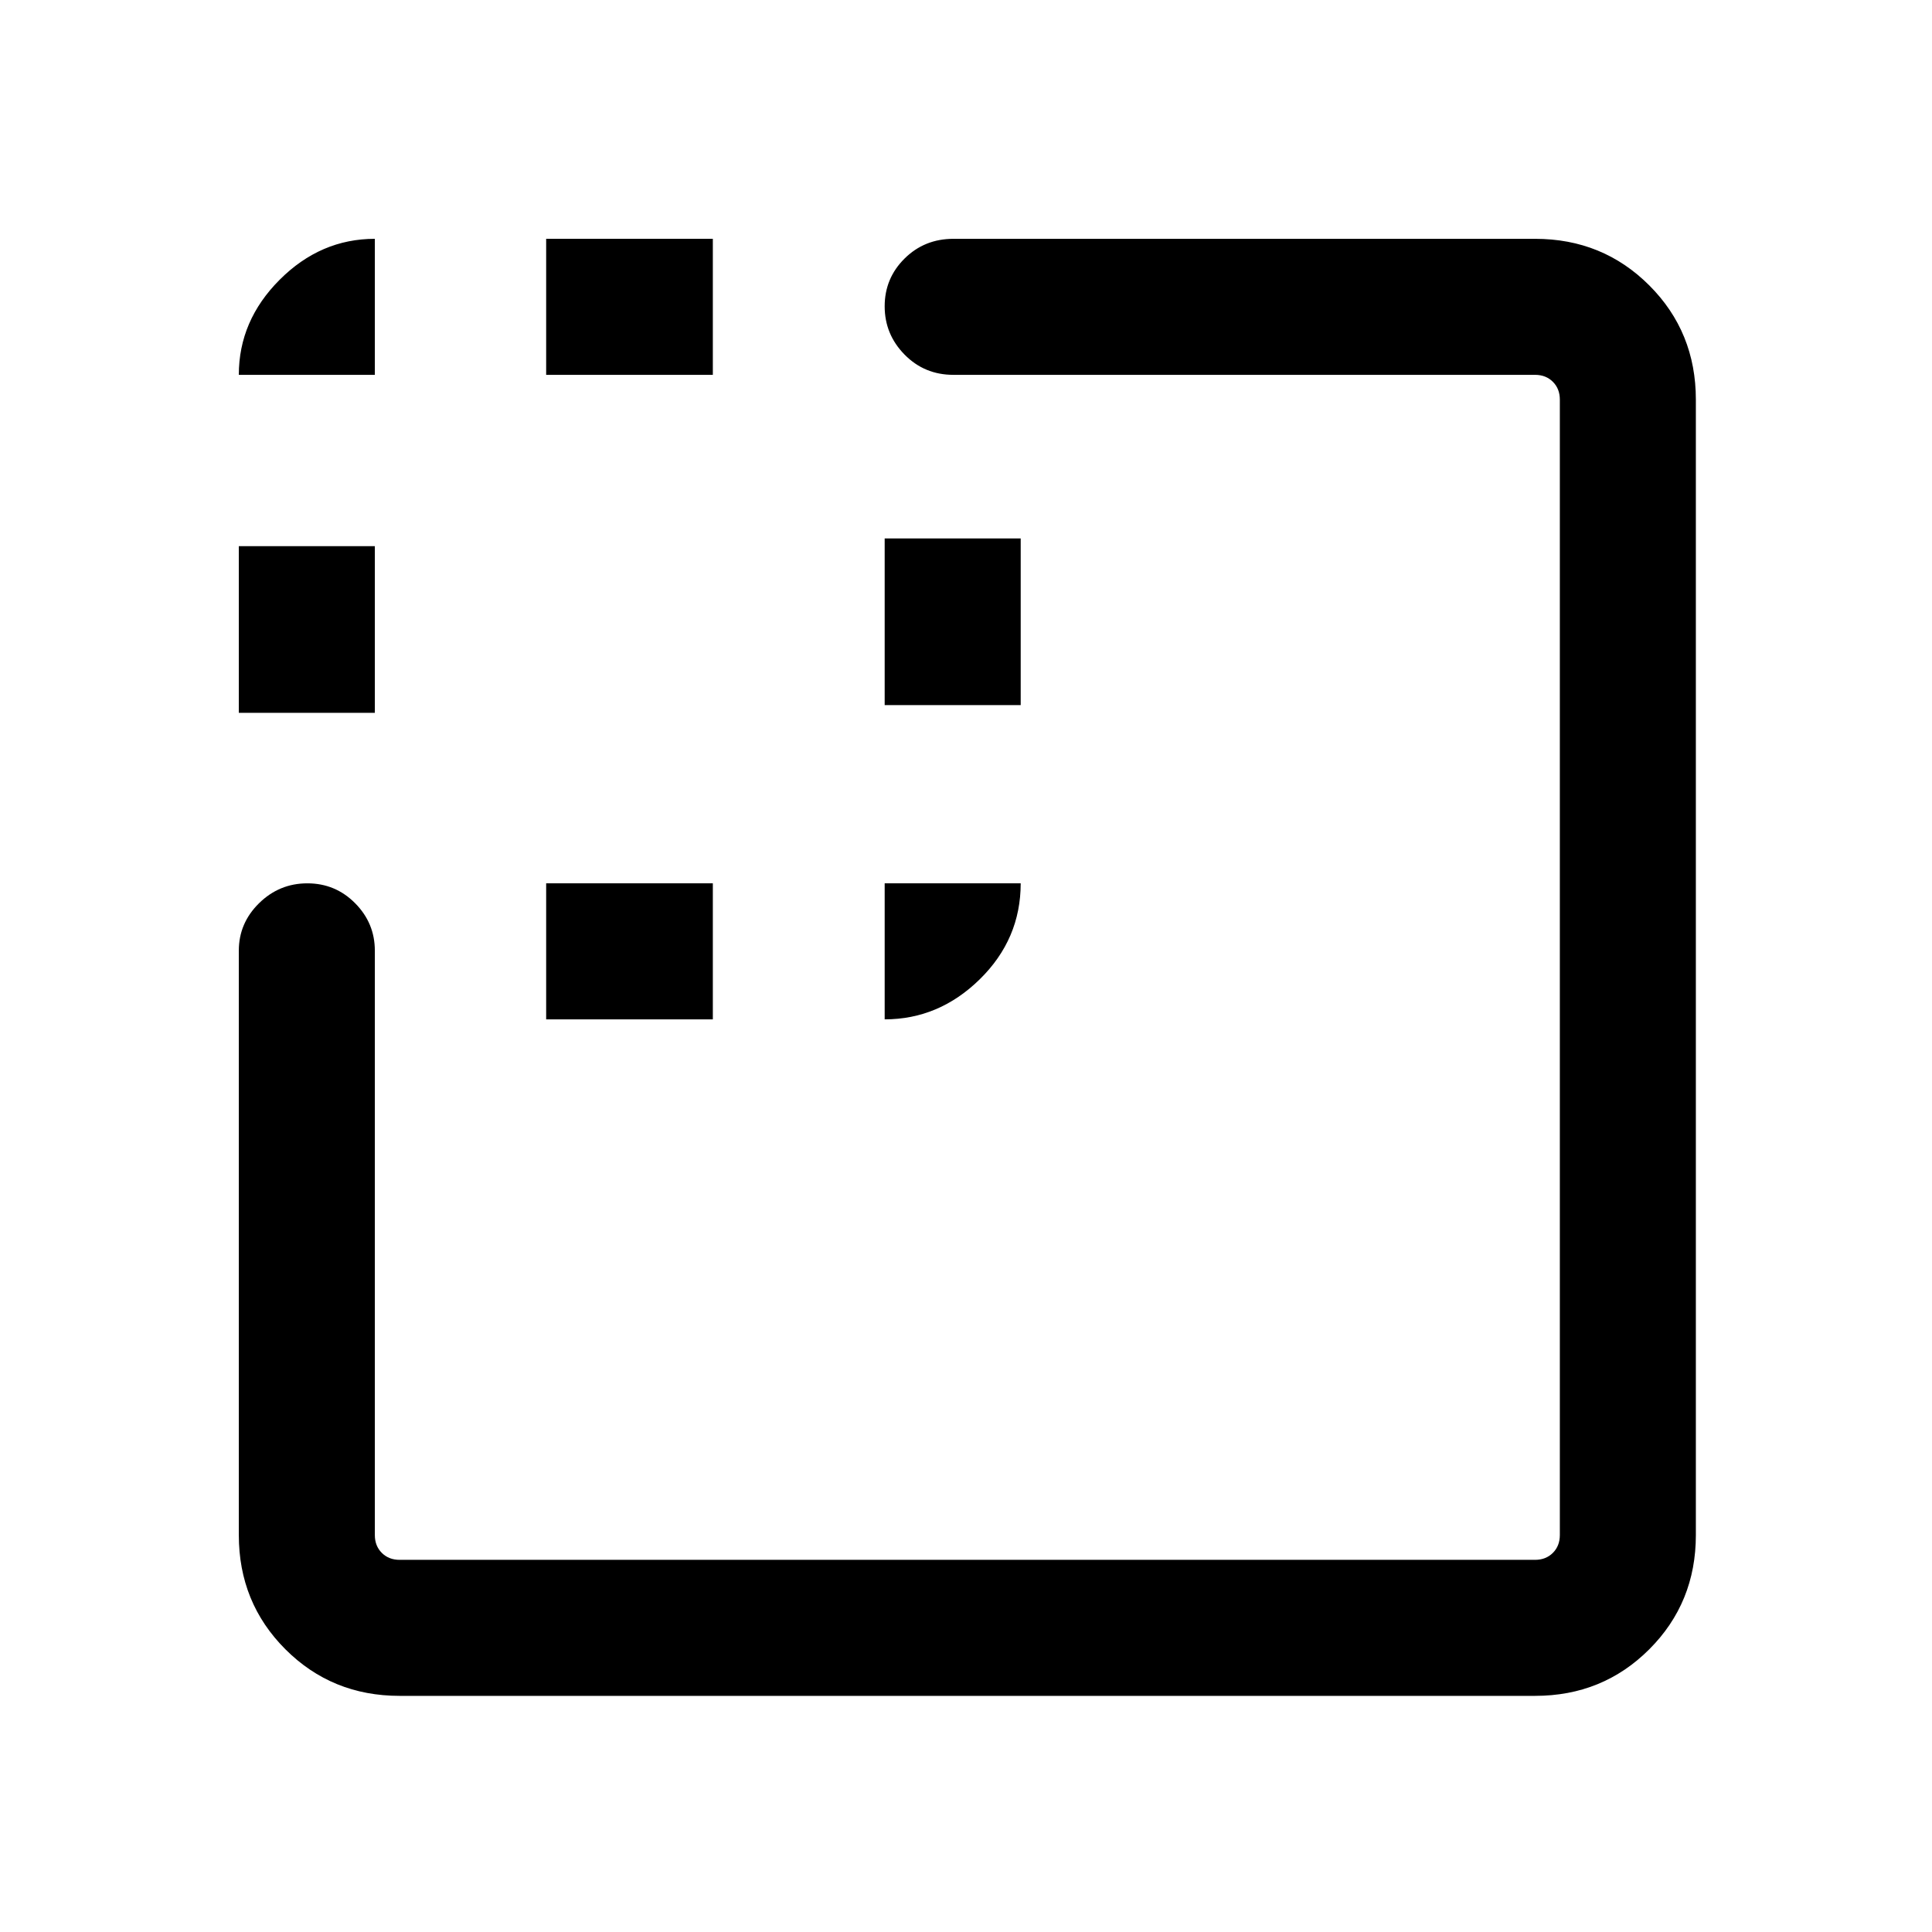 <svg xmlns="http://www.w3.org/2000/svg" height="40" viewBox="0 96 960 960" width="40"><path d="M118.668 450.205v-82.82h67.588v82.82h-67.588Zm152.717 152.306v-67.588h82.82v67.588h-82.82Zm0-320.255v-67.588h82.82v67.588h-82.82ZM439.59 446.359v-82.821h67.588v82.821H439.59ZM198.565 938.665q-33.609 0-56.753-23.144t-23.144-56.753V568.384q0-13.696 10.053-23.579 10.052-9.882 23.999-9.882t23.742 9.882q9.794 9.883 9.794 23.579v290.384q0 5.385 3.462 8.847 3.462 3.462 8.847 3.462h564.203q5.385 0 8.847-3.462 3.462-3.462 3.462-8.847V294.565q0-5.385-3.462-8.847-3.462-3.462-8.847-3.462H473.717q-14.346 0-24.236-10.052-9.891-10.052-9.891-23.999t9.891-23.742q9.89-9.795 24.236-9.795h289.051q33.609 0 56.753 23.144t23.144 56.753v564.203q0 33.609-23.144 56.753t-56.753 23.144H198.565Zm-79.897-656.409q0-26.955 20.317-47.271 20.316-20.317 47.271-20.317v67.588h-67.588ZM439.59 602.511v-67.588h67.588q0 27.717-20.317 47.653-20.316 19.935-47.271 19.935Z"/></svg>